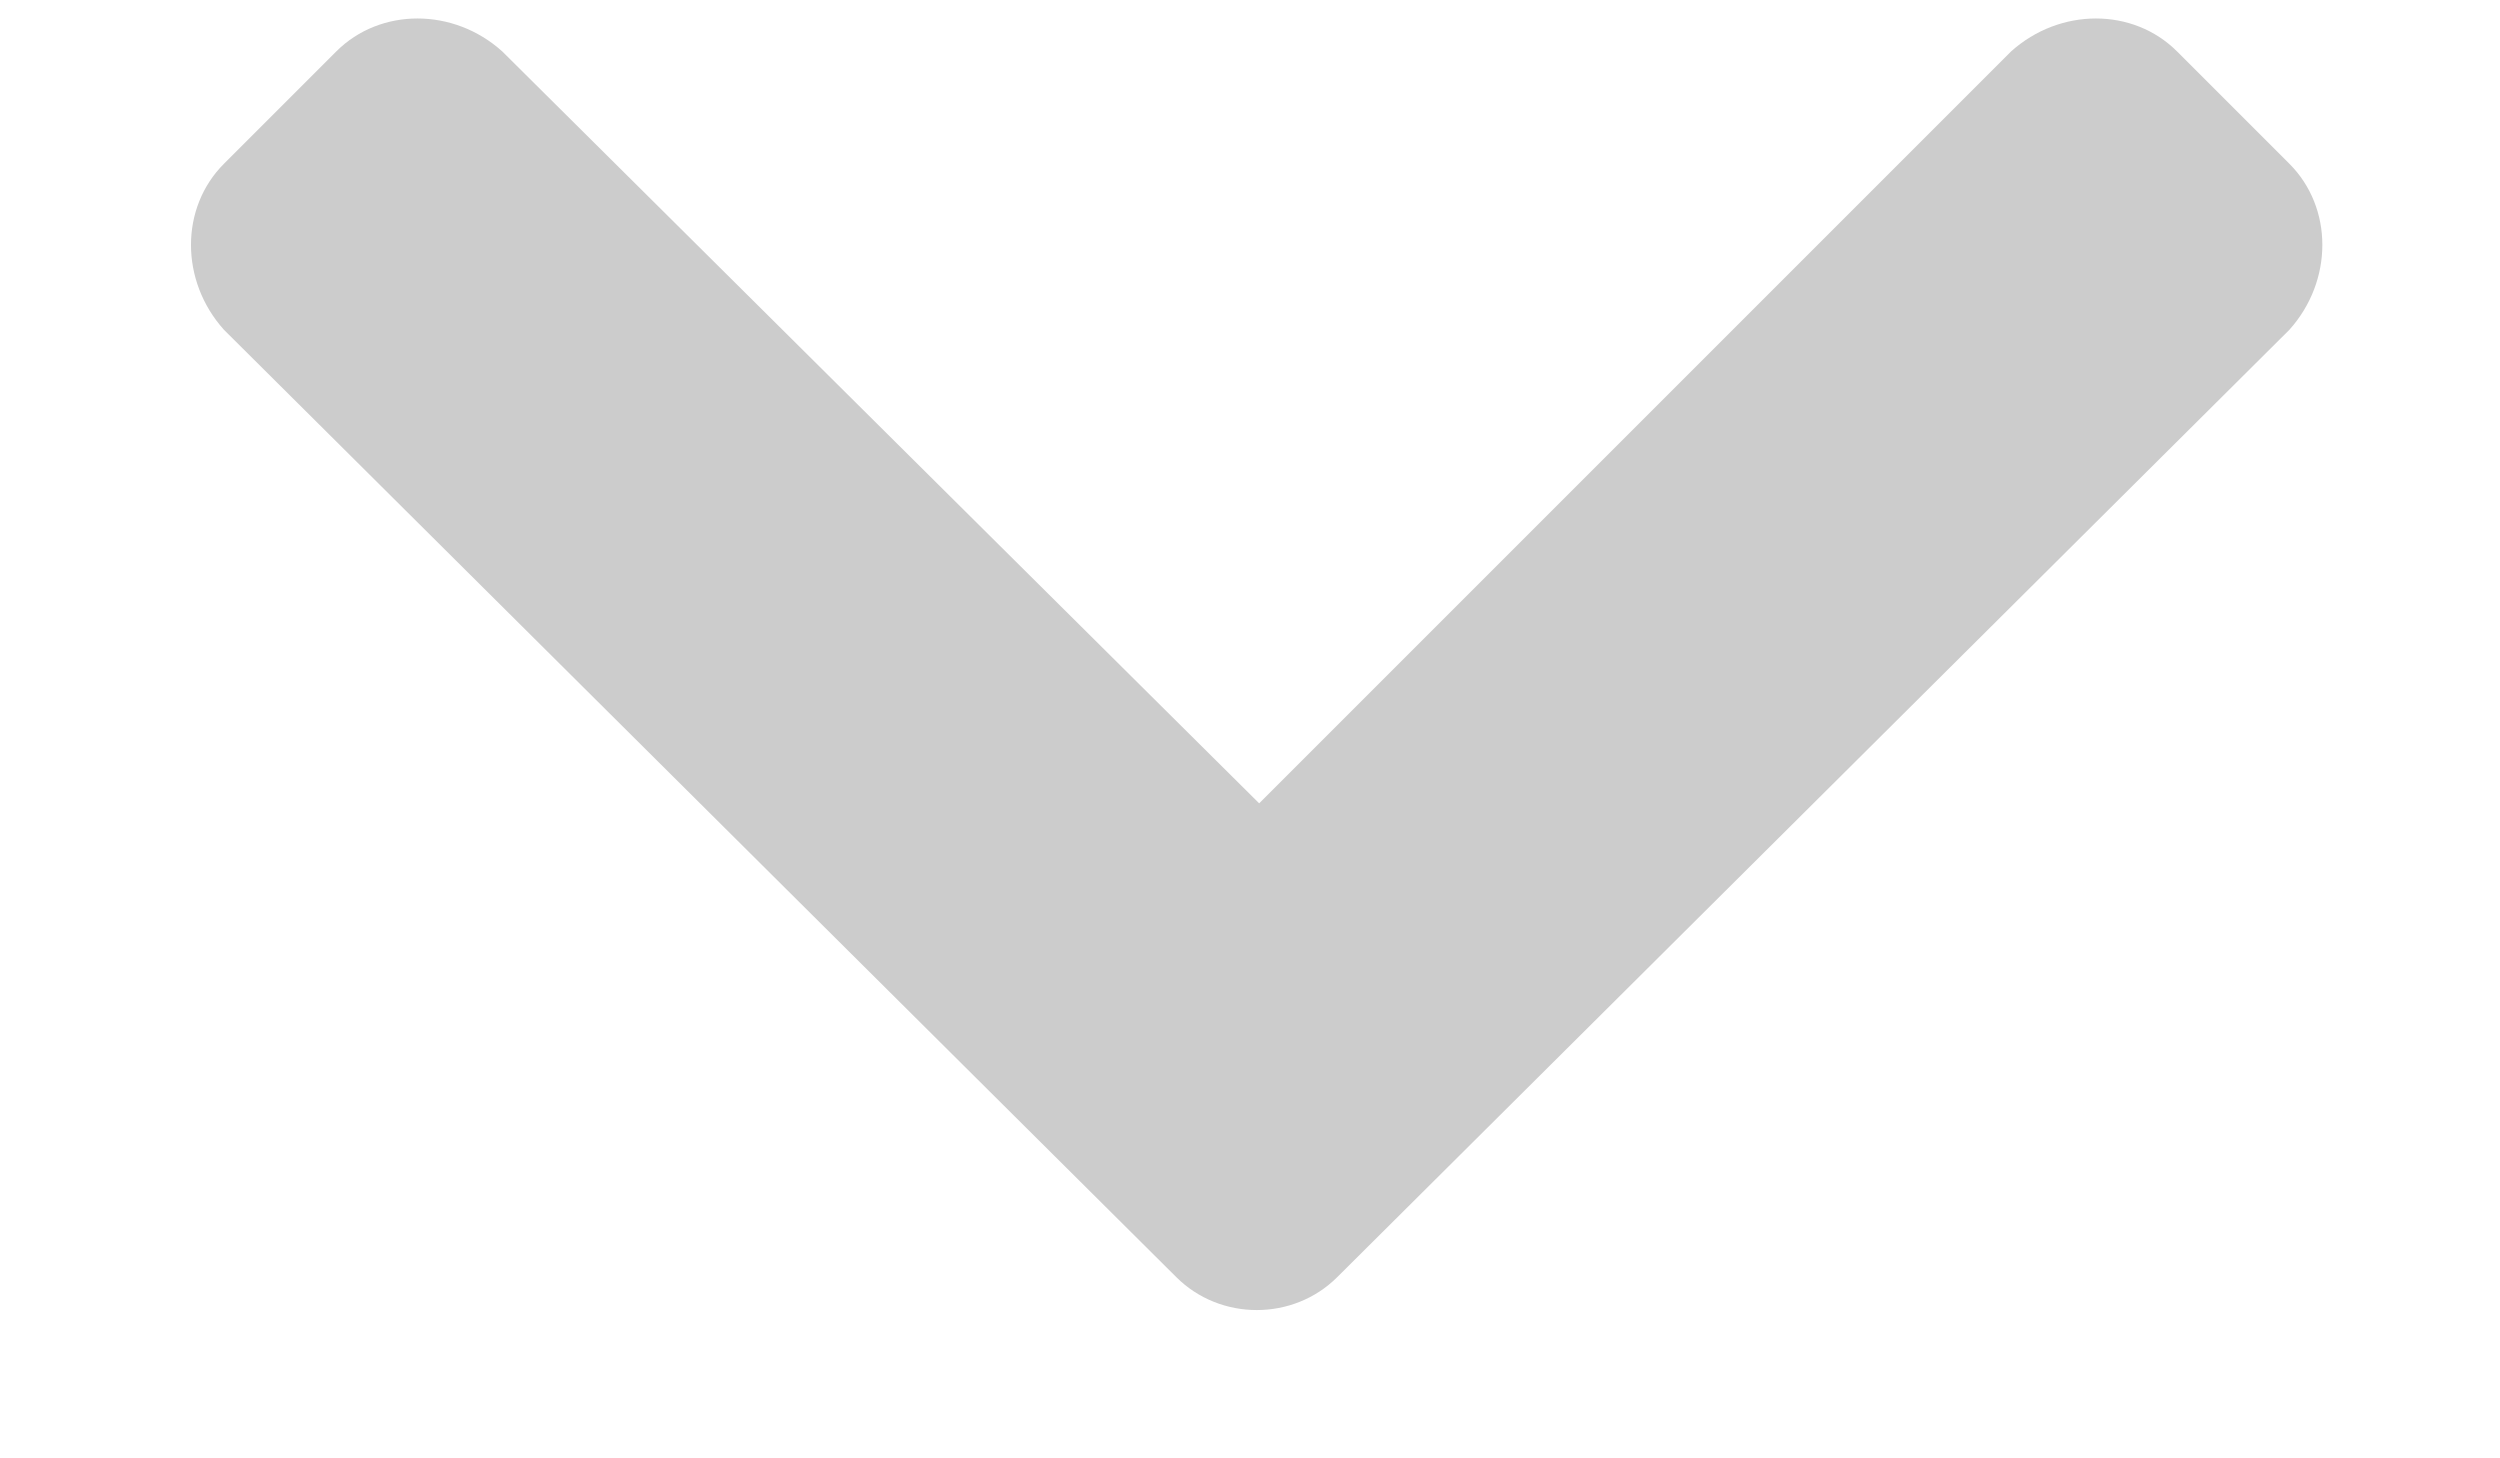 <svg width="12" height="7" viewBox="0 0 12 7" fill="none" xmlns="http://www.w3.org/2000/svg">
<path d="M5.646 6.13C5.857 6.341 6.208 6.341 6.419 6.13L10.989 1.583C11.2 1.348 11.2 0.997 10.989 0.786L10.45 0.247C10.239 0.036 9.888 0.036 9.653 0.247L6.044 3.856L2.411 0.247C2.177 0.036 1.825 0.036 1.614 0.247L1.075 0.786C0.864 0.997 0.864 1.348 1.075 1.583L5.646 6.13Z" fill="#CCCCCC"/>
</svg>
